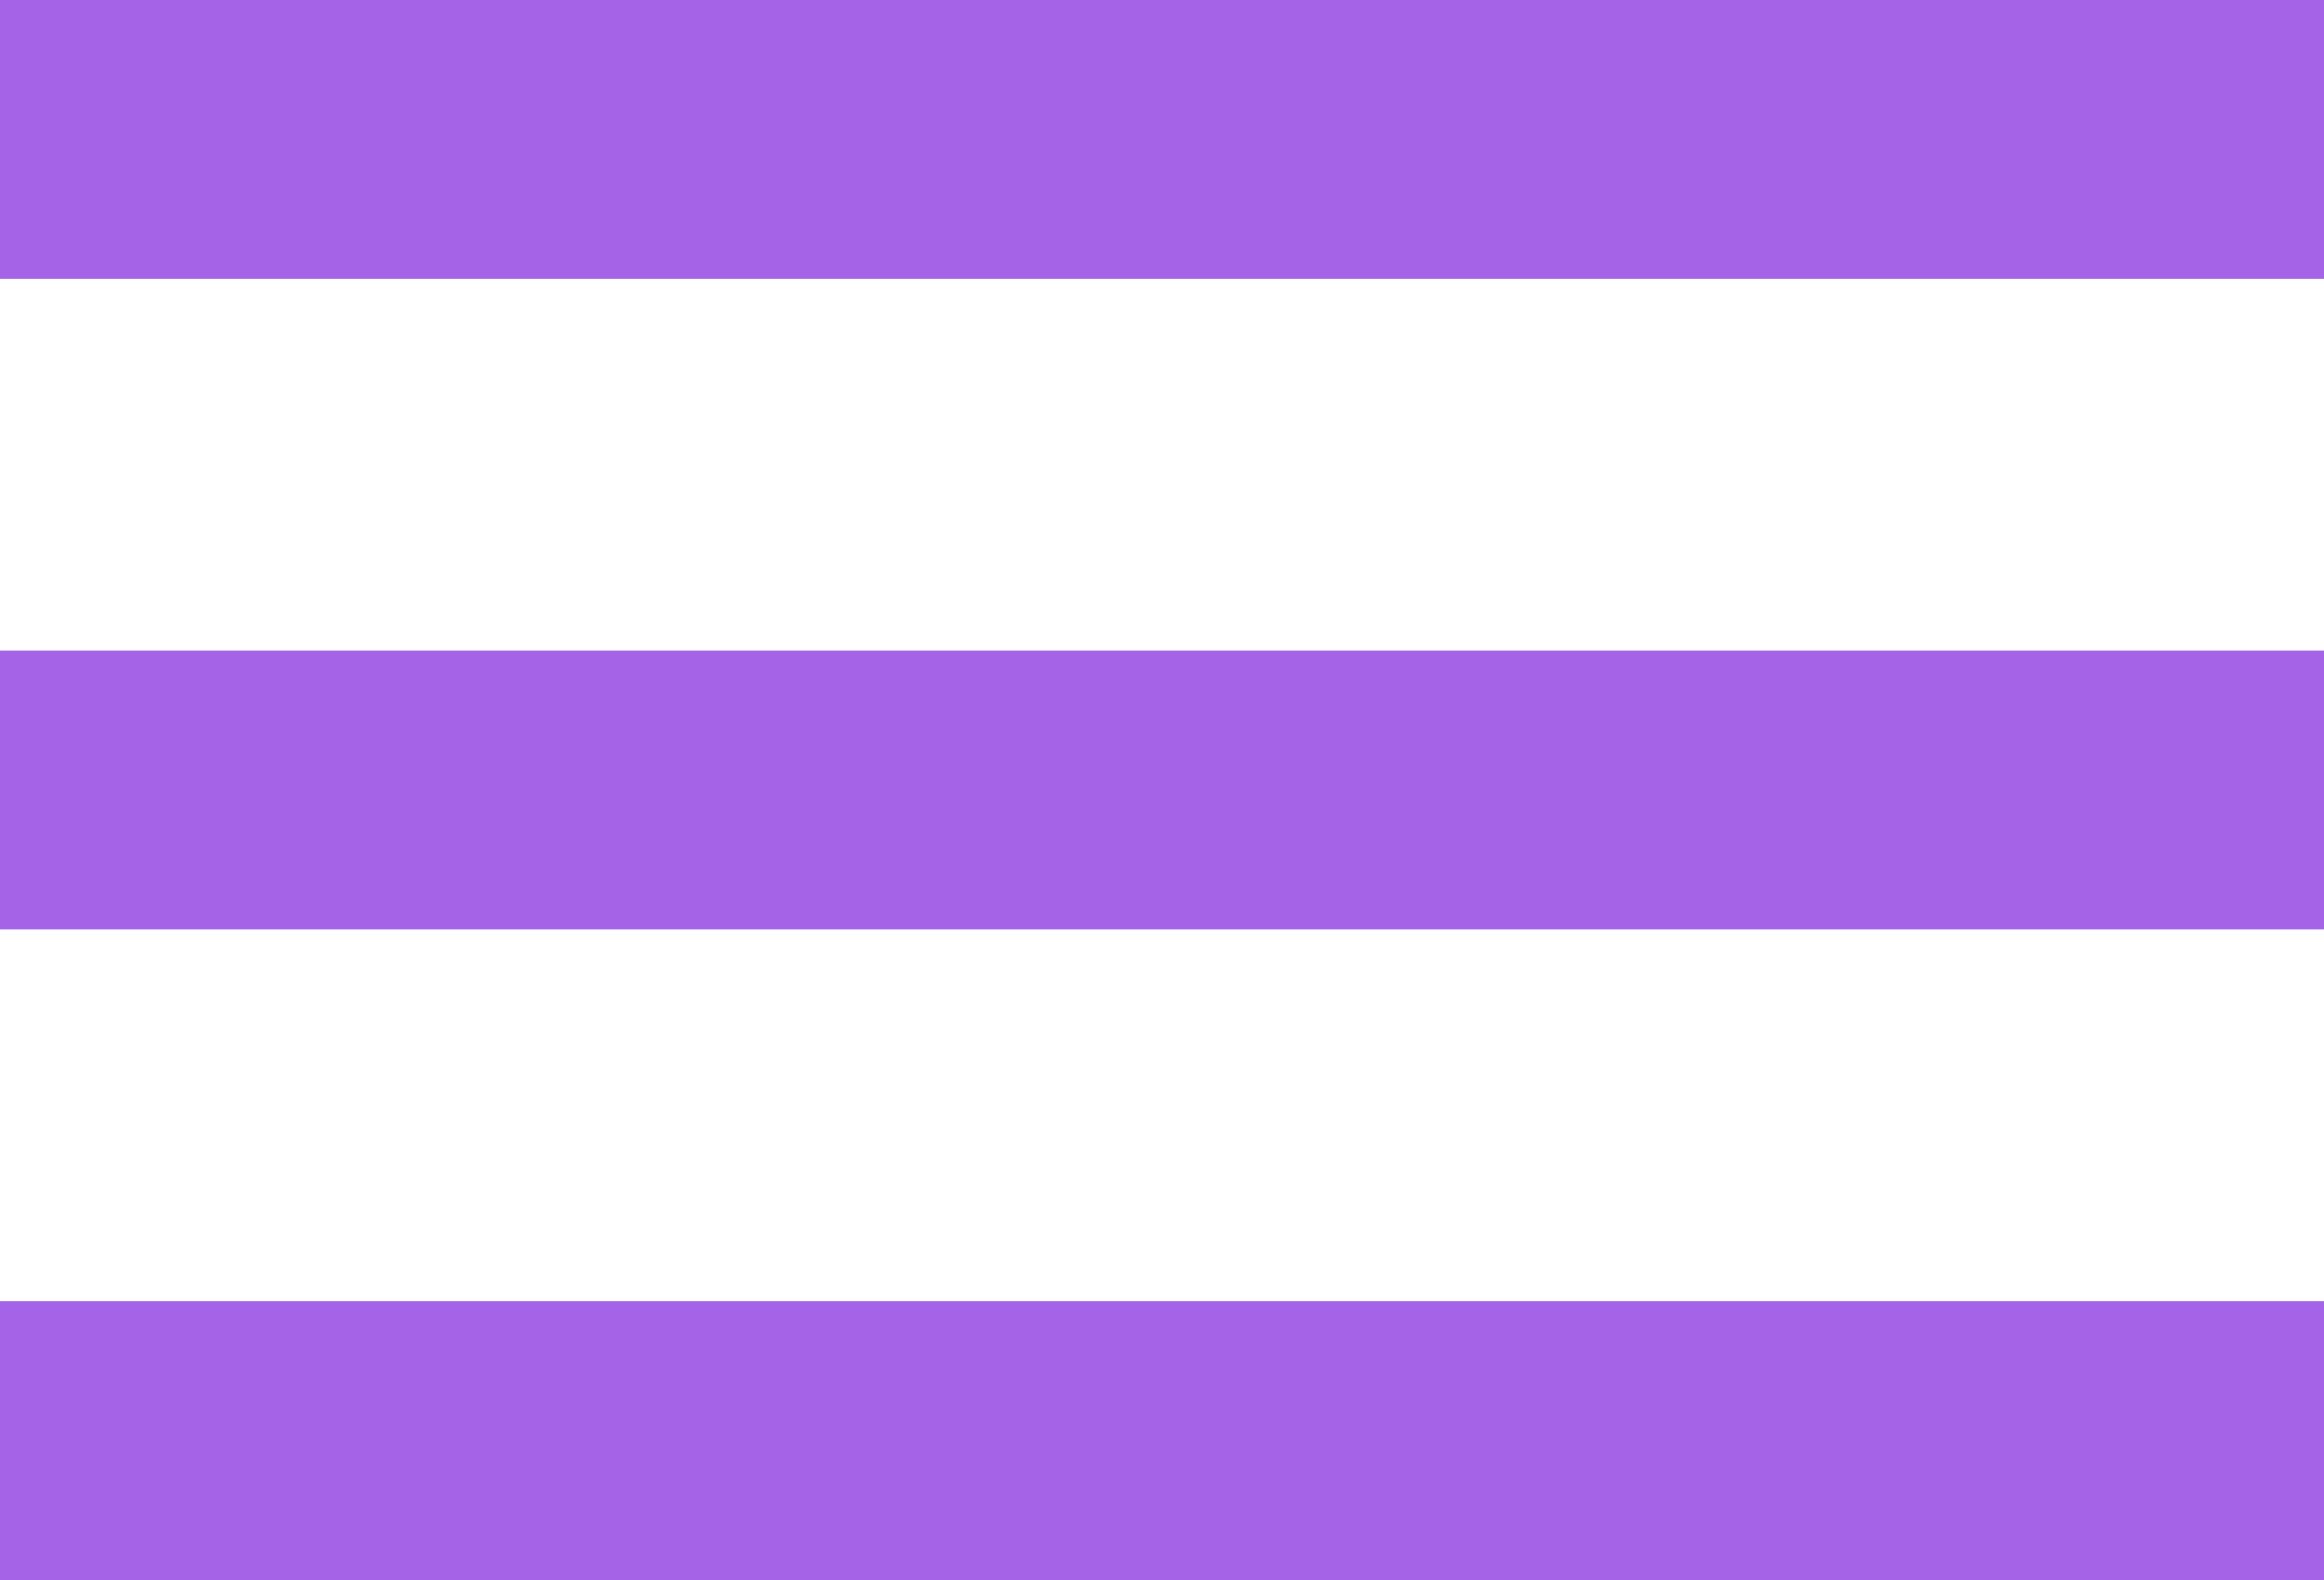 <svg width="25" height="17" viewBox="0 0 25 17" fill="none" xmlns="http://www.w3.org/2000/svg">
<rect width="25" height="3" fill="#A563E7"/>
<rect y="7" width="25" height="3" fill="#A563E7"/>
<rect y="14" width="25" height="3" fill="#A563E7"/>
</svg>
